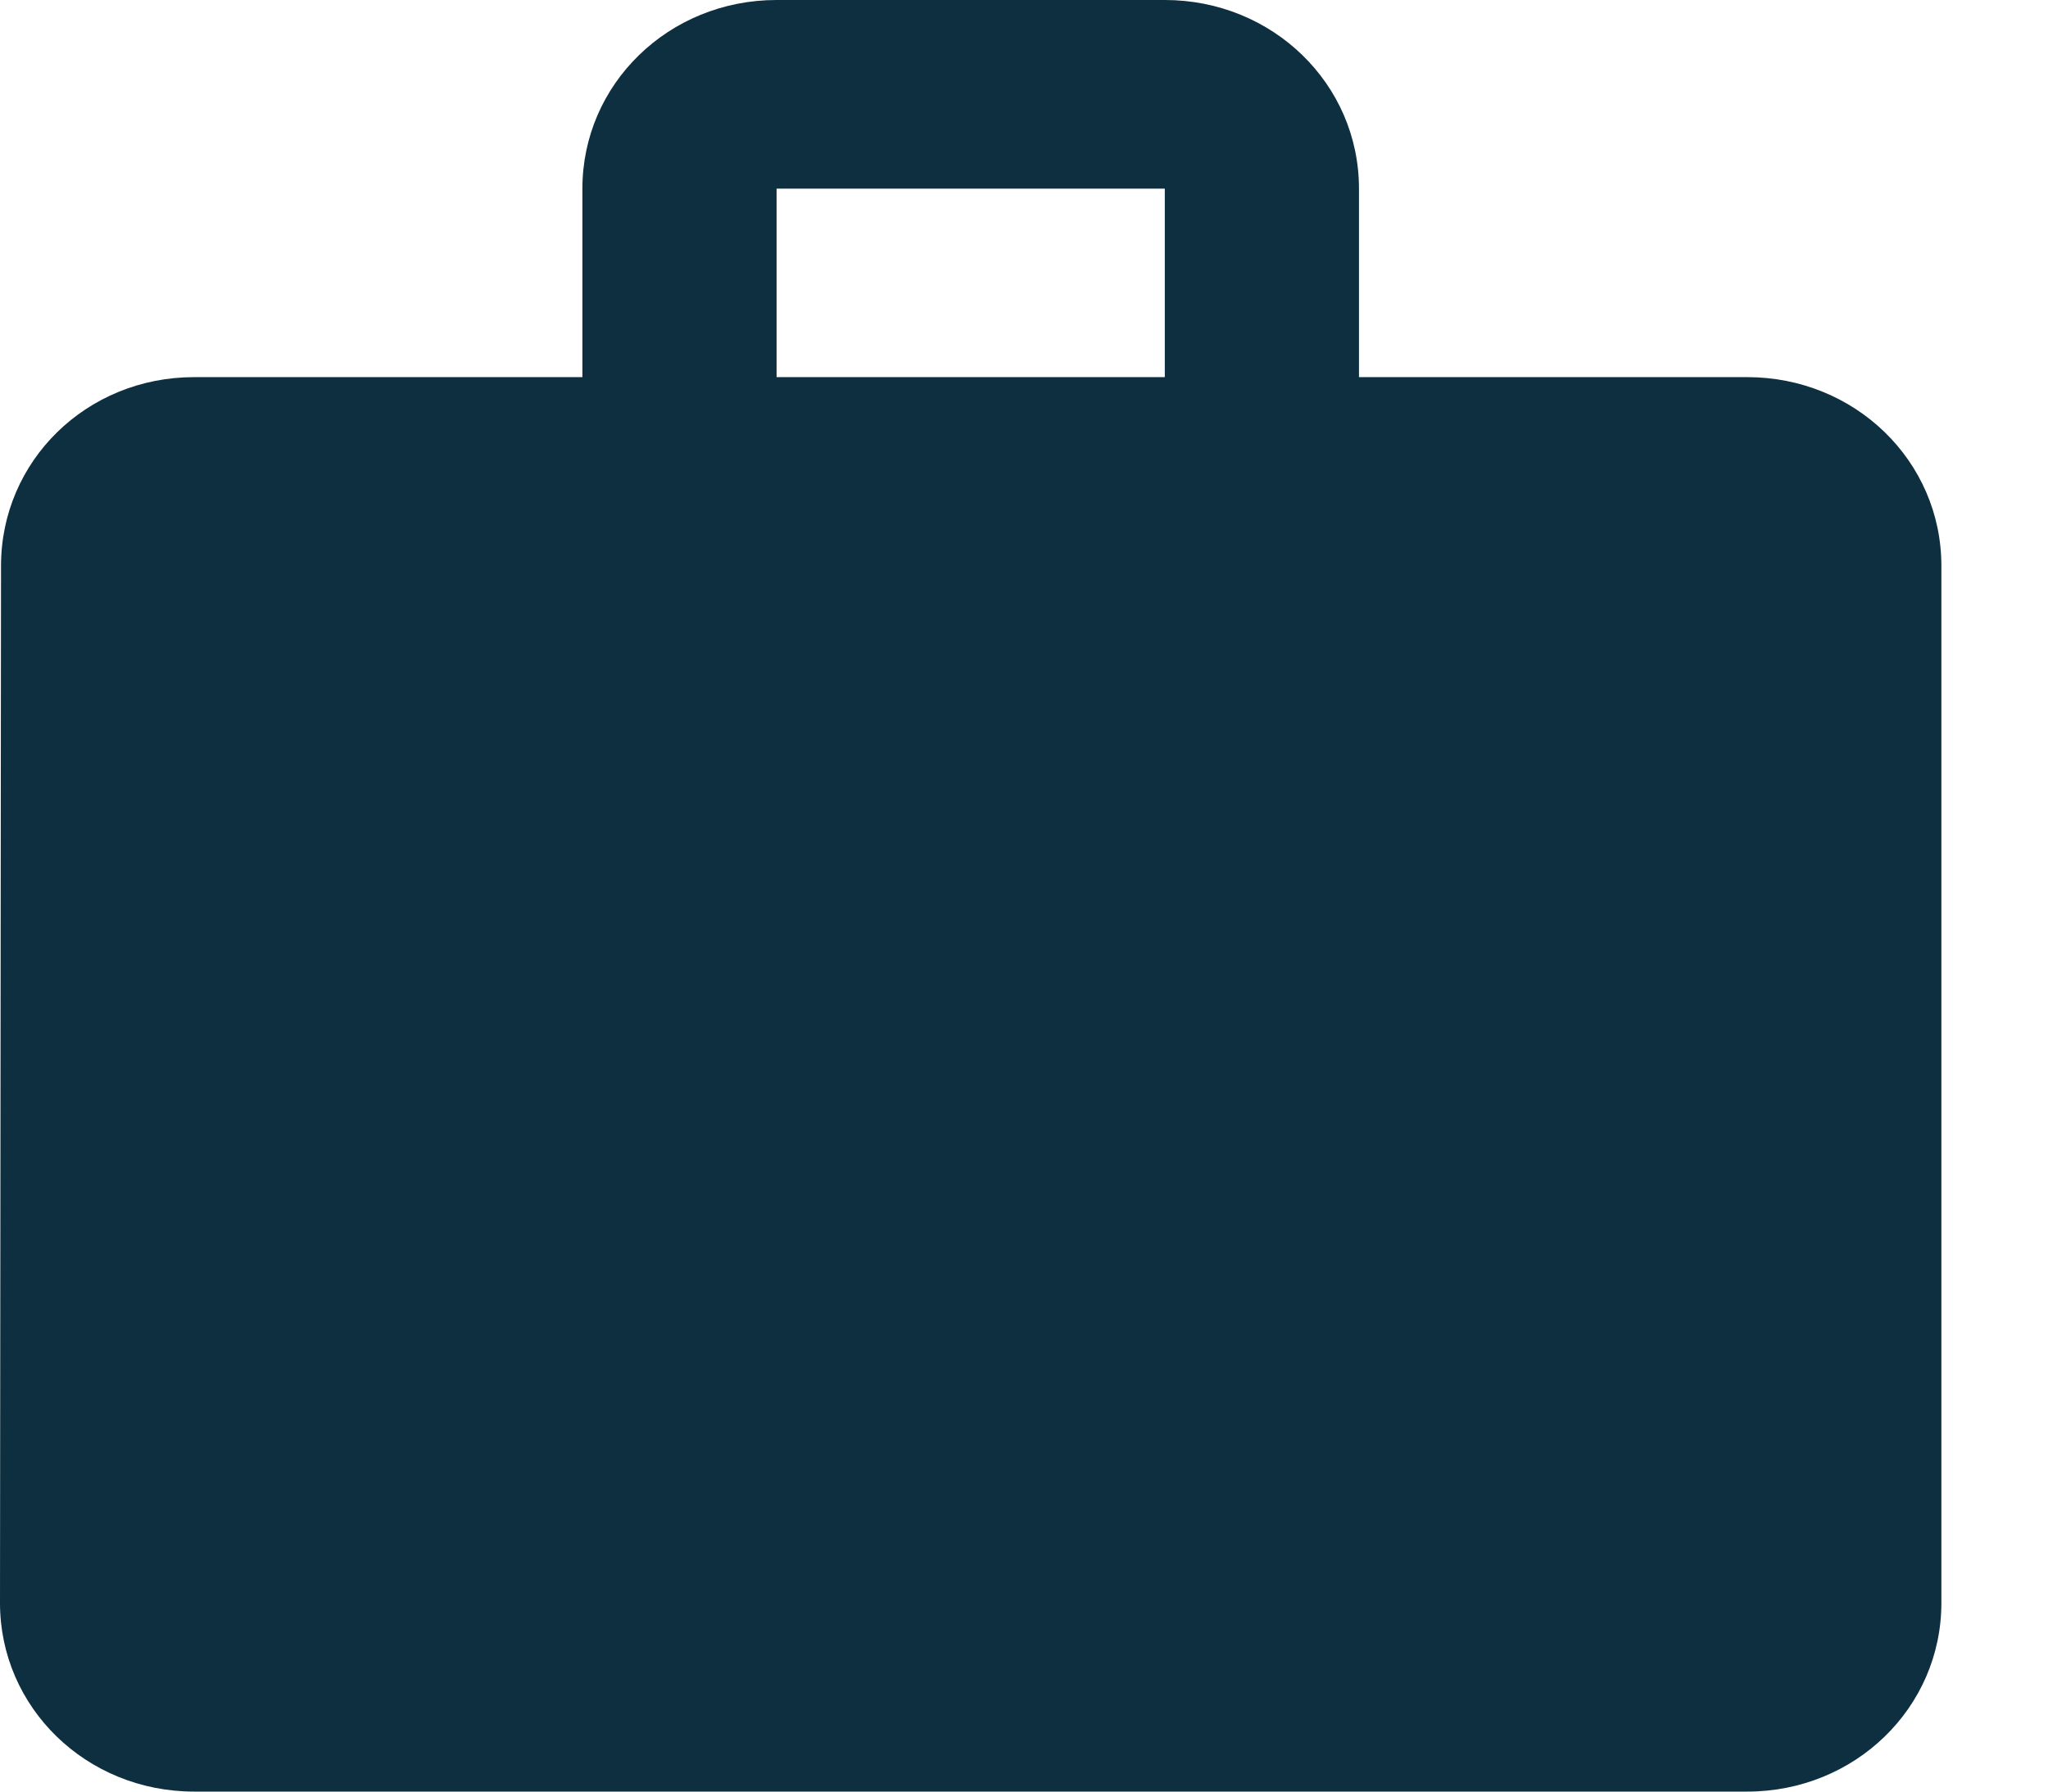 <svg width="16" height="14" viewBox="0 0 16 14" fill="none" xmlns="http://www.w3.org/2000/svg">
<path d="M13.65 2.947H10.617V1.474C10.617 0.656 9.942 0 9.1 0H6.067C5.225 0 4.55 0.656 4.55 1.474V2.947H1.517C0.675 2.947 0.008 3.603 0.008 4.421L0 12.526C0 13.344 0.675 14 1.517 14H13.65C14.492 14 15.167 13.344 15.167 12.526V4.421C15.167 3.603 14.492 2.947 13.65 2.947ZM9.1 2.947H6.067V1.474H9.1V2.947Z" fill="#0D2F3F"/>
</svg>

